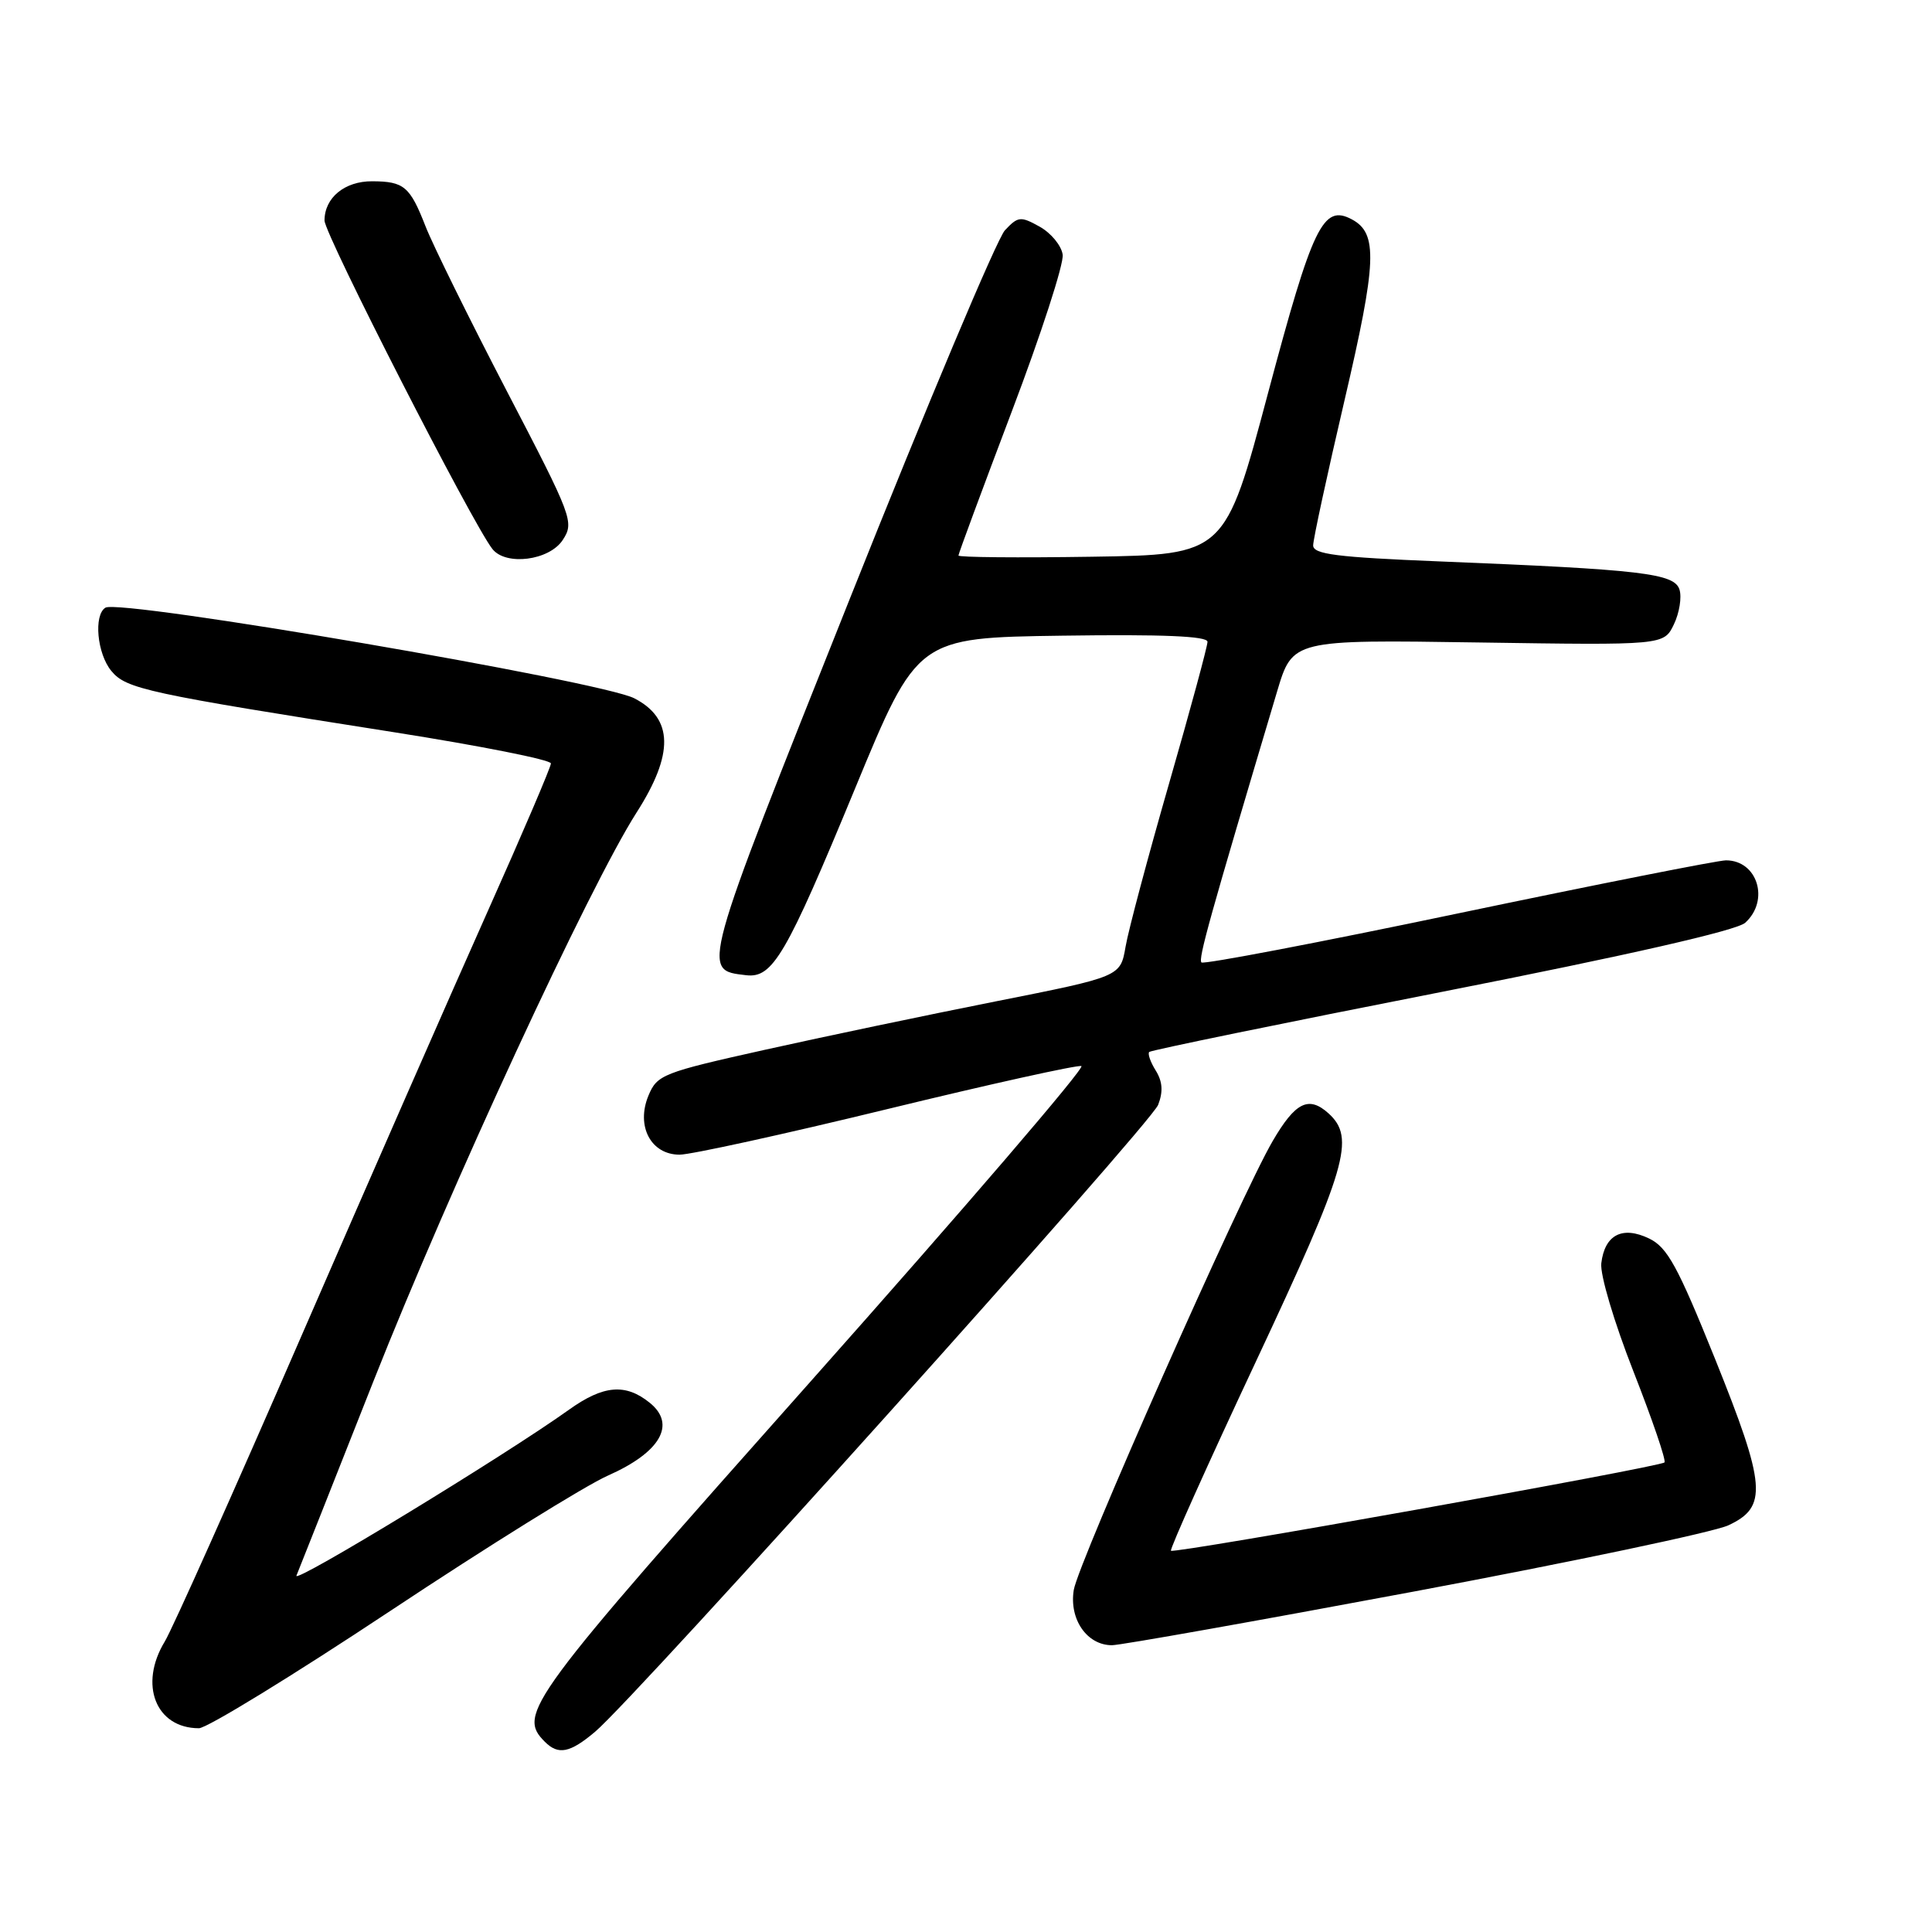 <?xml version="1.0" encoding="UTF-8" standalone="no"?>
<!DOCTYPE svg PUBLIC "-//W3C//DTD SVG 1.1//EN" "http://www.w3.org/Graphics/SVG/1.1/DTD/svg11.dtd" >
<svg xmlns="http://www.w3.org/2000/svg" xmlns:xlink="http://www.w3.org/1999/xlink" version="1.1" viewBox="0 0 256 256">
 <g >
 <path fill="currentColor"
d=" M 78.85 229.47 C 84.24 224.94 152.47 148.96 153.46 146.40 C 154.14 144.64 154.04 143.30 153.14 141.85 C 152.44 140.73 152.05 139.62 152.28 139.39 C 152.50 139.16 169.97 135.57 191.10 131.42 C 215.78 126.56 230.13 123.29 231.25 122.27 C 234.52 119.31 232.88 114.00 228.70 114.00 C 227.65 114.00 211.70 117.16 193.25 121.02 C 174.80 124.89 159.48 127.81 159.20 127.53 C 158.75 127.08 160.24 121.73 169.22 91.63 C 171.27 84.76 171.27 84.76 195.87 85.13 C 220.47 85.50 220.47 85.50 221.80 82.73 C 222.53 81.21 222.86 79.14 222.54 78.12 C 221.86 75.97 217.56 75.47 190.75 74.39 C 177.11 73.84 174.00 73.44 174.00 72.27 C 174.00 71.47 175.87 62.83 178.15 53.07 C 182.44 34.69 182.60 30.92 179.13 29.07 C 175.31 27.03 173.94 29.86 168.02 52.09 C 162.32 73.50 162.32 73.50 144.66 73.77 C 134.95 73.92 127.00 73.85 127.00 73.61 C 127.00 73.37 130.18 64.79 134.06 54.54 C 137.95 44.29 140.99 34.93 140.81 33.74 C 140.64 32.54 139.27 30.88 137.77 30.04 C 135.24 28.63 134.90 28.66 133.16 30.51 C 132.12 31.60 122.86 53.61 112.58 79.40 C 92.73 129.19 92.92 128.51 98.86 129.22 C 102.39 129.64 104.15 126.63 113.30 104.48 C 121.55 84.50 121.55 84.50 140.77 84.23 C 154.10 84.04 160.00 84.29 160.00 85.04 C 160.00 85.64 157.71 94.09 154.91 103.81 C 152.11 113.54 149.51 123.28 149.14 125.46 C 148.46 129.41 148.46 129.41 131.98 132.68 C 122.92 134.48 109.12 137.37 101.32 139.11 C 87.81 142.12 87.07 142.41 85.92 145.18 C 84.25 149.22 86.25 153.00 90.05 153.00 C 91.53 153.00 103.91 150.29 117.54 146.97 C 131.17 143.65 142.76 141.09 143.29 141.26 C 143.83 141.44 127.78 160.13 107.63 182.80 C 69.84 225.31 68.51 227.11 72.20 230.80 C 73.98 232.58 75.52 232.28 78.85 229.47 Z  M 51.71 213.46 C 64.59 204.91 77.57 196.84 80.56 195.52 C 87.51 192.44 89.64 188.74 86.10 185.88 C 82.89 183.28 79.96 183.53 75.40 186.79 C 66.91 192.87 38.79 209.99 39.28 208.78 C 39.57 208.08 44.17 196.47 49.49 183.00 C 59.64 157.34 78.10 117.44 84.34 107.68 C 89.32 99.90 89.23 95.20 84.05 92.53 C 79.65 90.25 15.90 79.33 13.97 80.52 C 12.39 81.50 12.86 86.61 14.75 88.90 C 16.71 91.29 19.42 91.87 52.25 97.03 C 63.66 98.83 73.00 100.68 73.00 101.16 C 73.00 101.63 69.23 110.45 64.62 120.76 C 60.01 131.07 48.91 156.38 39.95 177.00 C 30.99 197.62 22.84 215.85 21.84 217.50 C 18.36 223.21 20.64 229.00 26.36 229.00 C 27.42 229.00 38.82 222.01 51.71 213.46 Z  M 187.44 210.87 C 208.37 206.95 227.07 203.01 229.00 202.12 C 234.25 199.69 234.03 196.89 227.23 180.00 C 222.30 167.78 220.94 165.28 218.52 164.11 C 214.97 162.40 212.63 163.61 212.18 167.39 C 212.00 168.89 213.88 175.20 216.43 181.70 C 218.94 188.10 220.80 193.53 220.55 193.78 C 219.94 194.39 155.59 205.91 155.16 205.48 C 154.97 205.30 160.03 194.02 166.41 180.42 C 178.49 154.65 179.62 150.78 176.04 147.53 C 173.41 145.16 171.65 146.03 168.64 151.19 C 164.45 158.34 142.86 207.07 142.28 210.68 C 141.65 214.56 144.03 218.00 147.34 218.00 C 148.46 218.00 166.50 214.79 187.44 210.87 Z  M 74.56 71.56 C 76.11 69.19 75.88 68.58 67.15 51.81 C 62.20 42.29 57.36 32.48 56.39 30.00 C 54.32 24.70 53.54 24.04 49.32 24.02 C 45.67 24.00 43.00 26.20 43.00 29.22 C 43.00 31.05 62.63 69.45 65.25 72.75 C 67.04 75.01 72.78 74.27 74.56 71.56 Z "/>
</g>
</svg>